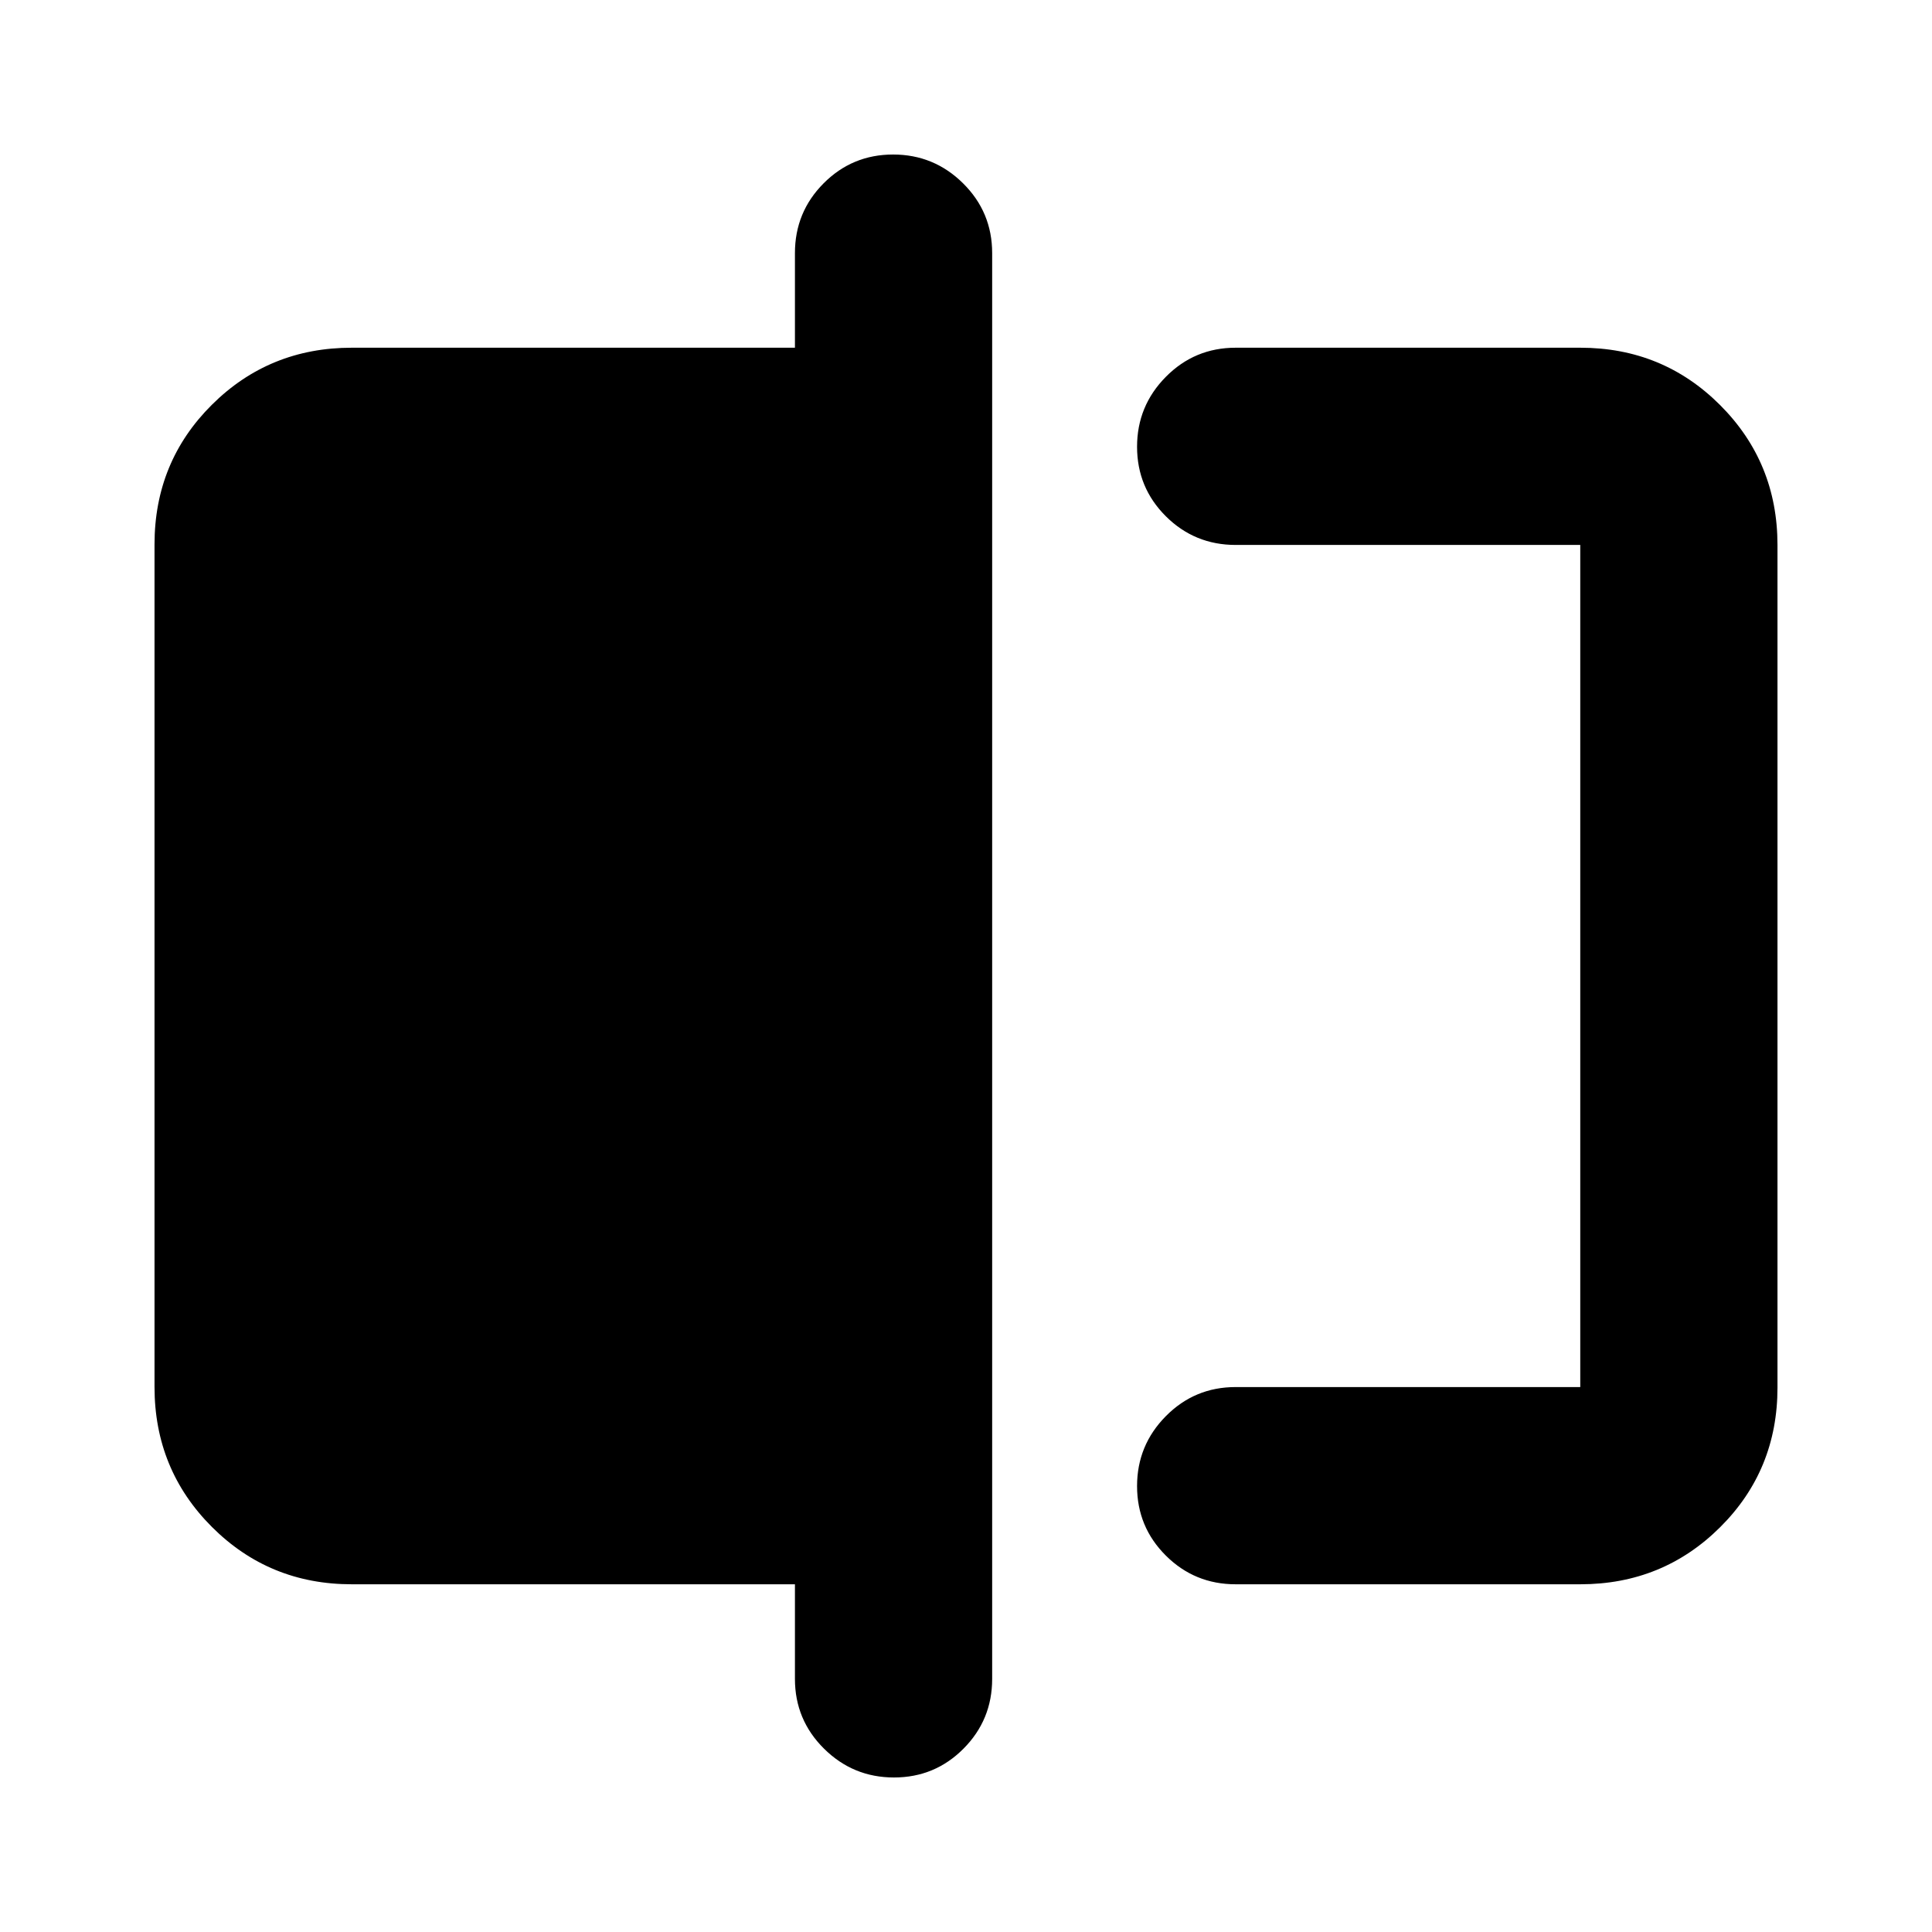 <svg xmlns="http://www.w3.org/2000/svg" height="20" viewBox="0 -960 960 960" width="20"><path d="M614-172.78q-20.39 0-34.69-14.25Q565-201.27 565-221.57q0-20.3 14.31-34.76 14.3-14.45 34.69-14.45h171.22v-418.44H614q-20.39 0-34.69-14.24Q565-717.71 565-738.01q0-20.29 14.31-34.75 14.3-14.46 34.69-14.46h171.22q41 0 69.5 28.51t28.5 69.53v418.68q0 41.02-28.5 69.37t-69.5 28.35H614Zm-169.79 96q-20.3 0-34.75-14.31Q395-105.4 395-125.78v-47H174.78q-41 0-69.5-28.51t-28.5-69.53V-689.5q0-41.02 28.5-69.37t69.5-28.35H395v-47q0-20.38 14.25-34.69 14.24-14.31 34.54-14.31 20.3 0 34.75 14.31Q493-854.6 493-834.22v708.44q0 20.38-14.25 34.69-14.24 14.31-34.54 14.31Zm341.01-612.44v418.44-418.44Z"/></svg>